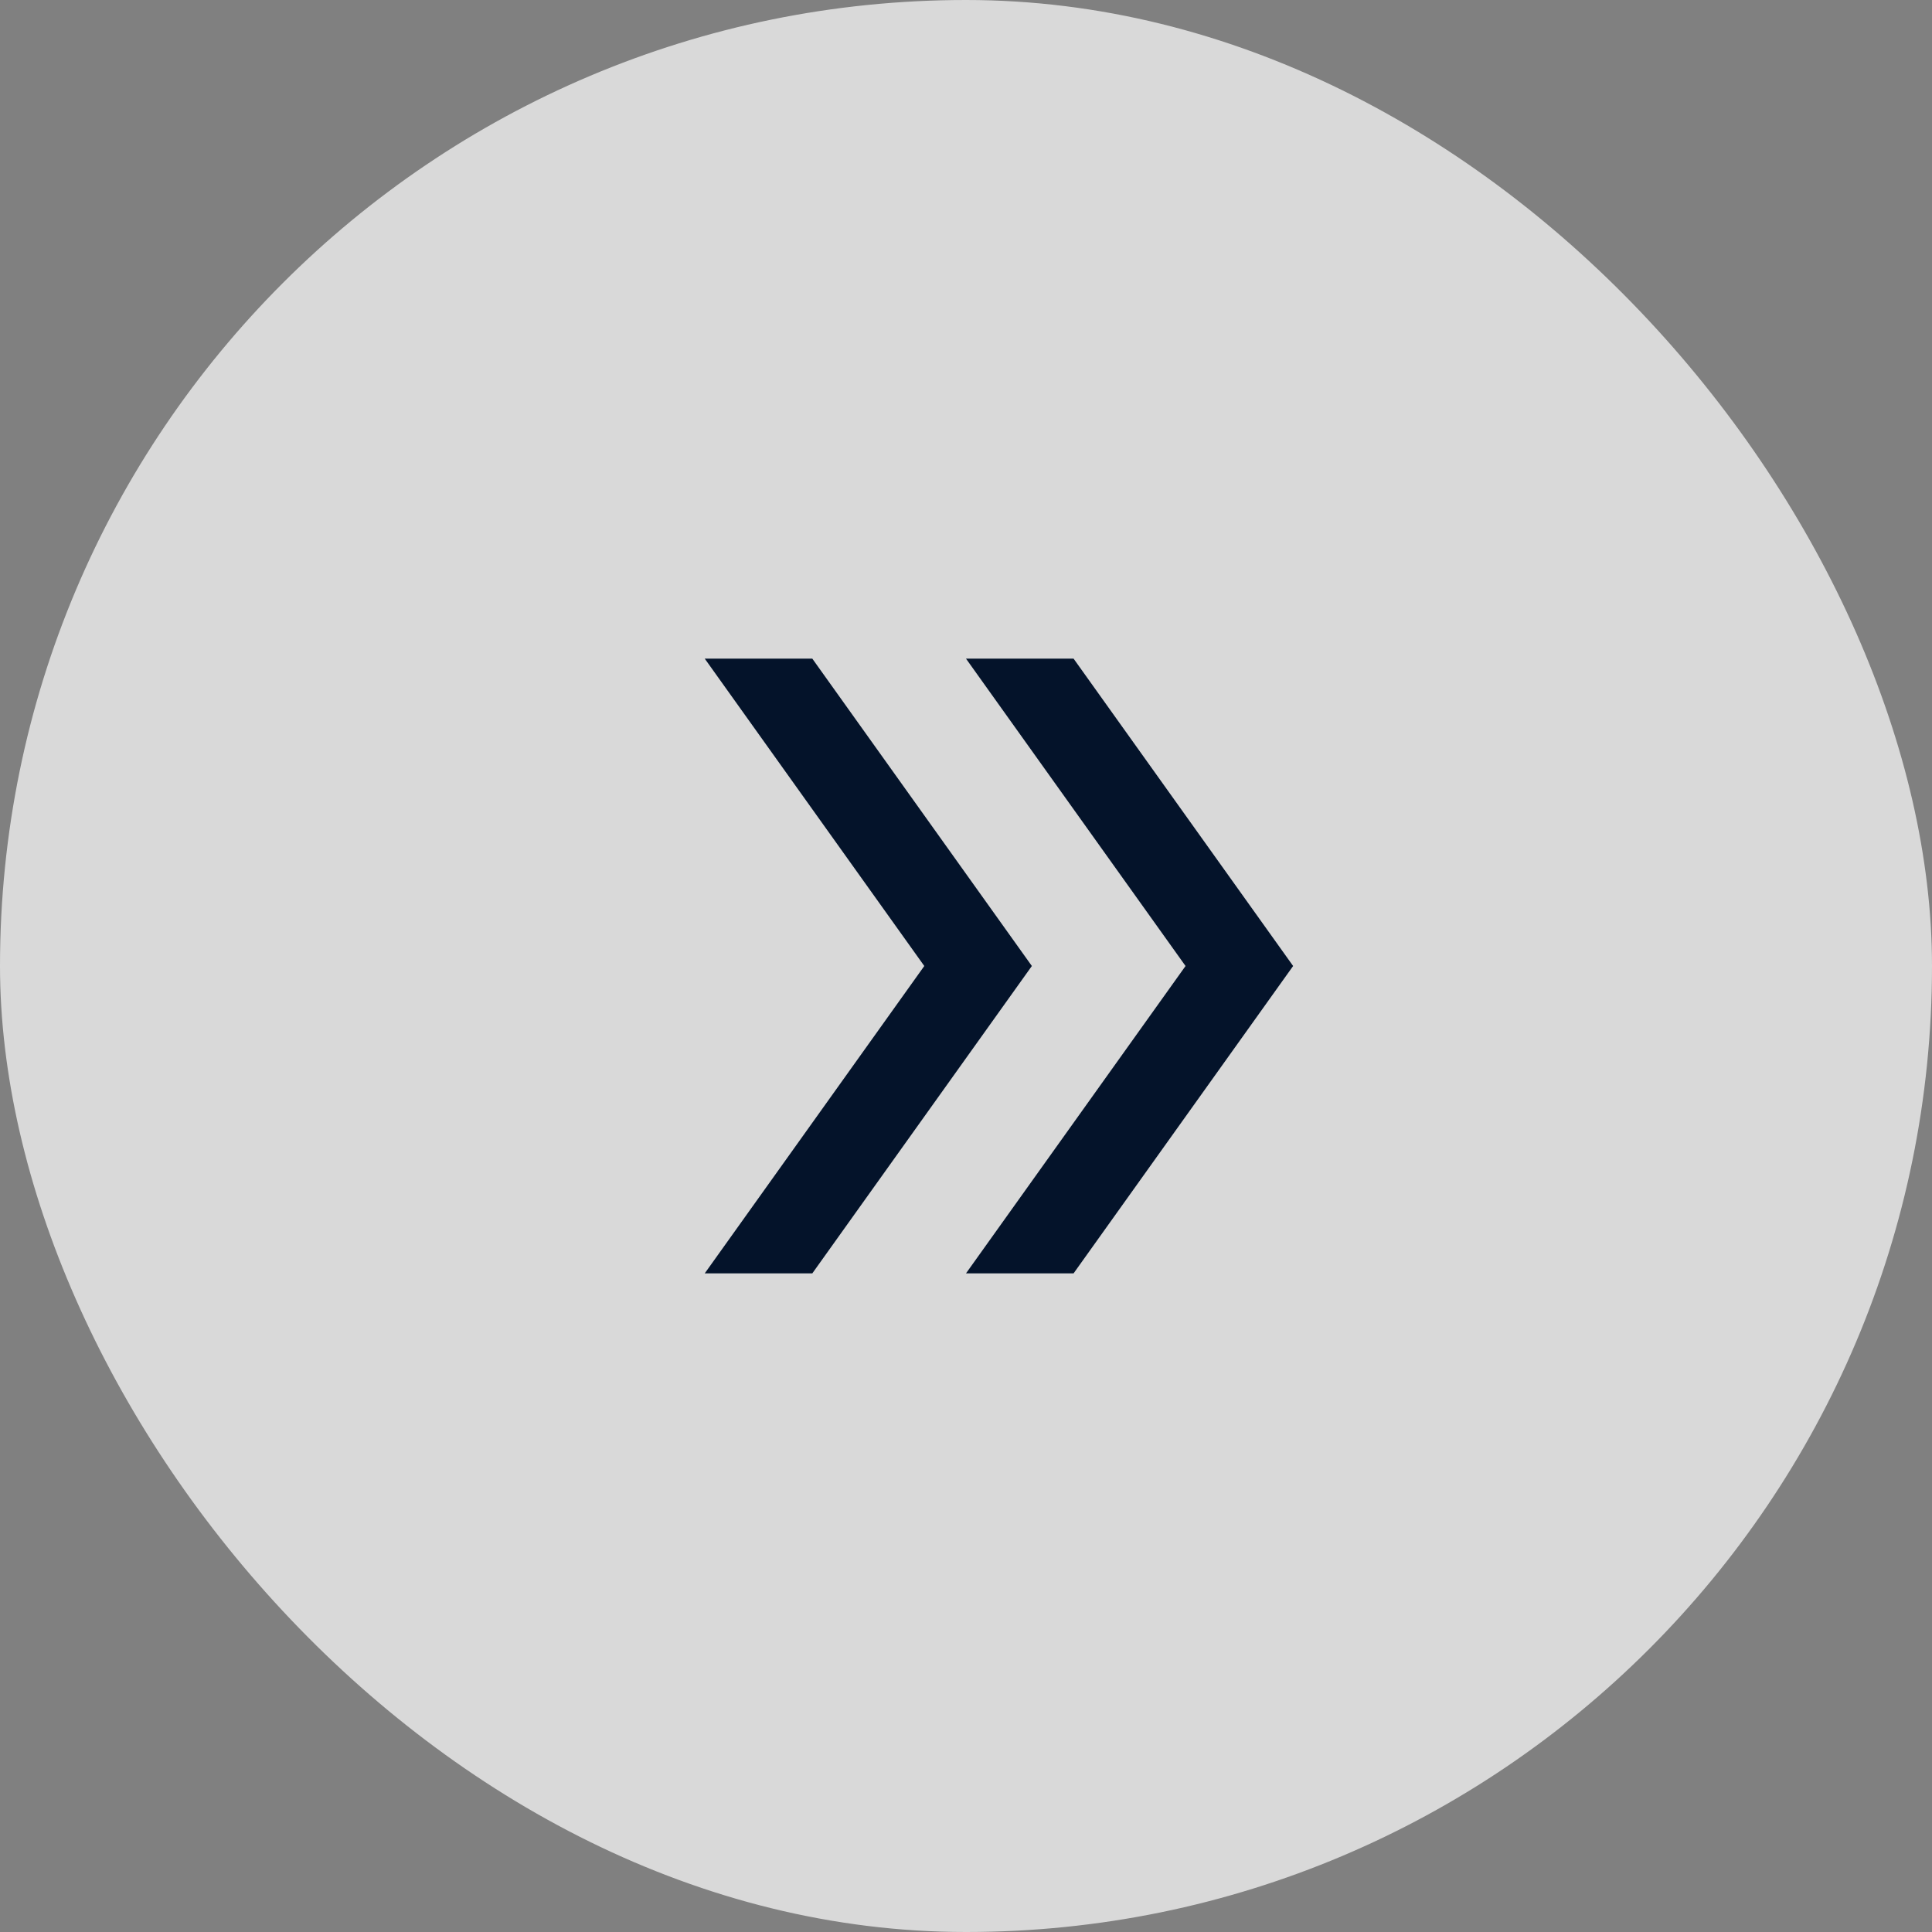 <svg width="44" height="44" viewBox="0 0 44 44" fill="none" xmlns="http://www.w3.org/2000/svg">
<rect x="0" y="0" width="44" height="44" fill="#808080" stroke="none"/>
<rect width="44" height="44" rx="22" fill="white" fill-opacity="0.7"/>
<path d="M16.05 29L21.05 22L16.05 15H18.5L23.5 22L18.5 29H16.05ZM22 29L27 22L22 15H24.45L29.45 22L24.45 29H22Z" fill="#04132A"/>
</svg>
